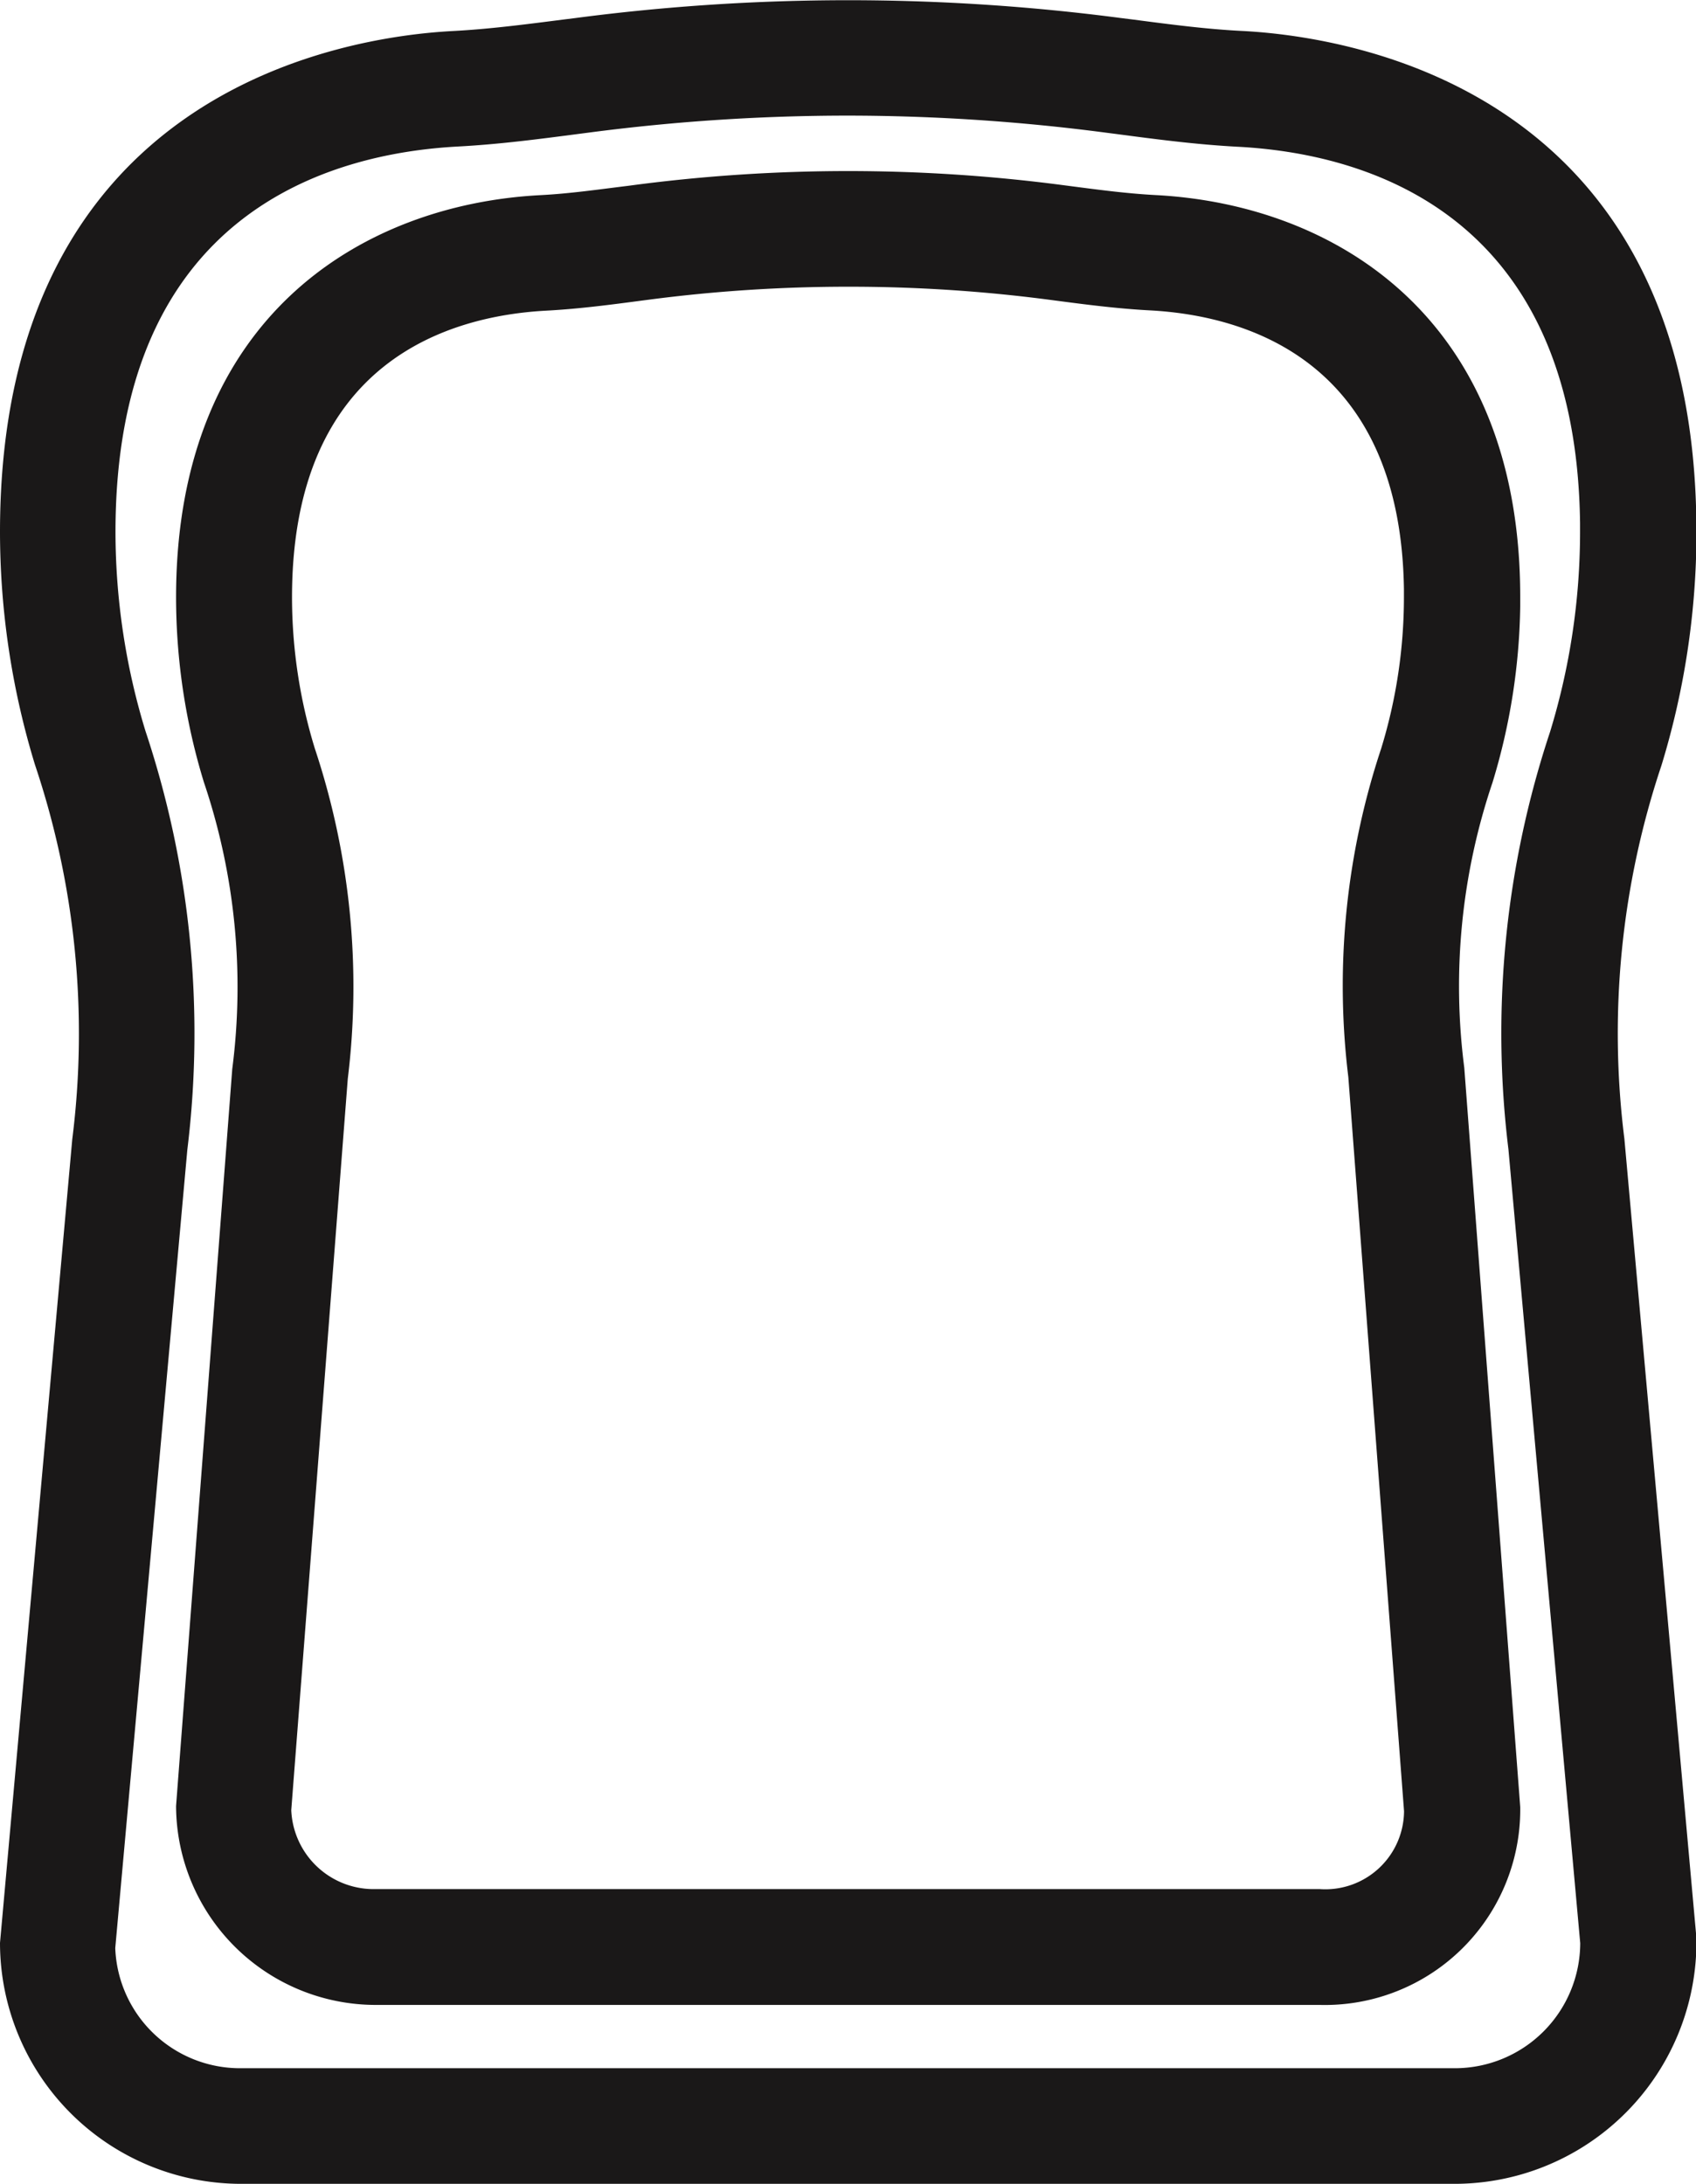 <svg xmlns="http://www.w3.org/2000/svg" width="29.342" height="37.778" viewBox="0 0 29.342 37.778">
  <g id="Group_611" data-name="Group 611" transform="translate(-7584.225 -11566.35)">
    <path id="Path_214" data-name="Path 214" d="M409.135,491.364H388.129a4.173,4.173,0,0,1-4.168-4.168l1.25-13.9a14.6,14.6,0,0,0-.644-6.478,13.787,13.787,0,0,1-.606-4.027c0-7.661,5.994-8.571,7.831-8.668.632-.033,1.26-.115,1.925-.2l.2-.025a36.267,36.267,0,0,1,9.437,0l.2.025c.665.087,1.293.17,1.925.2,1.837.1,7.831,1.007,7.831,8.659l0,.175a13.791,13.791,0,0,1-.605,3.871,14.6,14.6,0,0,0-.641,6.458l1.246,13.821A4.187,4.187,0,0,1,409.135,491.364Zm-10.5-35.778a34.468,34.468,0,0,0-4.459.29l-.2.026c-.674.088-1.37.18-2.081.218-2.217.116-5.936,1.138-5.936,6.67a11.8,11.8,0,0,0,.519,3.443,16.542,16.542,0,0,1,.724,7.242l-1.247,13.811a2.16,2.16,0,0,0,2.172,2.078h21.006A2.17,2.17,0,0,0,411.3,487.2l-1.242-13.731a16.526,16.526,0,0,1,.72-7.222,11.808,11.808,0,0,0,.519-3.444l0-.168c-.067-5.393-3.739-6.4-5.935-6.511-.711-.038-1.408-.13-2.081-.219l-.194-.025A34.468,34.468,0,0,0,398.633,455.586Z" transform="translate(7200.264 11112.764)" fill="#1a1818"/>
    <path id="Path_215" data-name="Path 215" d="M406.794,488.269H390.469a3.456,3.456,0,0,1-3.462-3.441l.972-12.748a11.071,11.071,0,0,0-.491-4.964,10.926,10.926,0,0,1-.481-3.194c0-4.883,3.253-6.8,6.3-6.96.512-.026,1.018-.1,1.526-.162l.105-.014a28.506,28.506,0,0,1,7.394,0l.138.018c.5.065.992.131,1.492.157,3.044.161,6.3,2.071,6.3,6.953l0,.157a10.922,10.922,0,0,1-.48,3.053,11.008,11.008,0,0,0-.488,4.933l.968,12.789A3.381,3.381,0,0,1,406.794,488.269Zm-8.164-29.723a26.5,26.5,0,0,0-3.435.223l-.1.013c-.543.072-1.105.147-1.682.178-1.644.087-4.4.849-4.4,4.962a8.935,8.935,0,0,0,.394,2.61,13.05,13.05,0,0,1,.571,5.714L389,484.9a1.427,1.427,0,0,0,1.465,1.365h16.325a1.362,1.362,0,0,0,1.462-1.347l-.964-12.7a13,13,0,0,1,.568-5.682,8.919,8.919,0,0,0,.394-2.612v-.15c-.06-3.99-2.775-4.734-4.4-4.819-.552-.029-1.1-.1-1.647-.172l-.137-.018A26.58,26.58,0,0,0,398.63,458.546Z" transform="translate(7200.264 11112.764)" fill="#1a1818"/>
  </g>
</svg>
